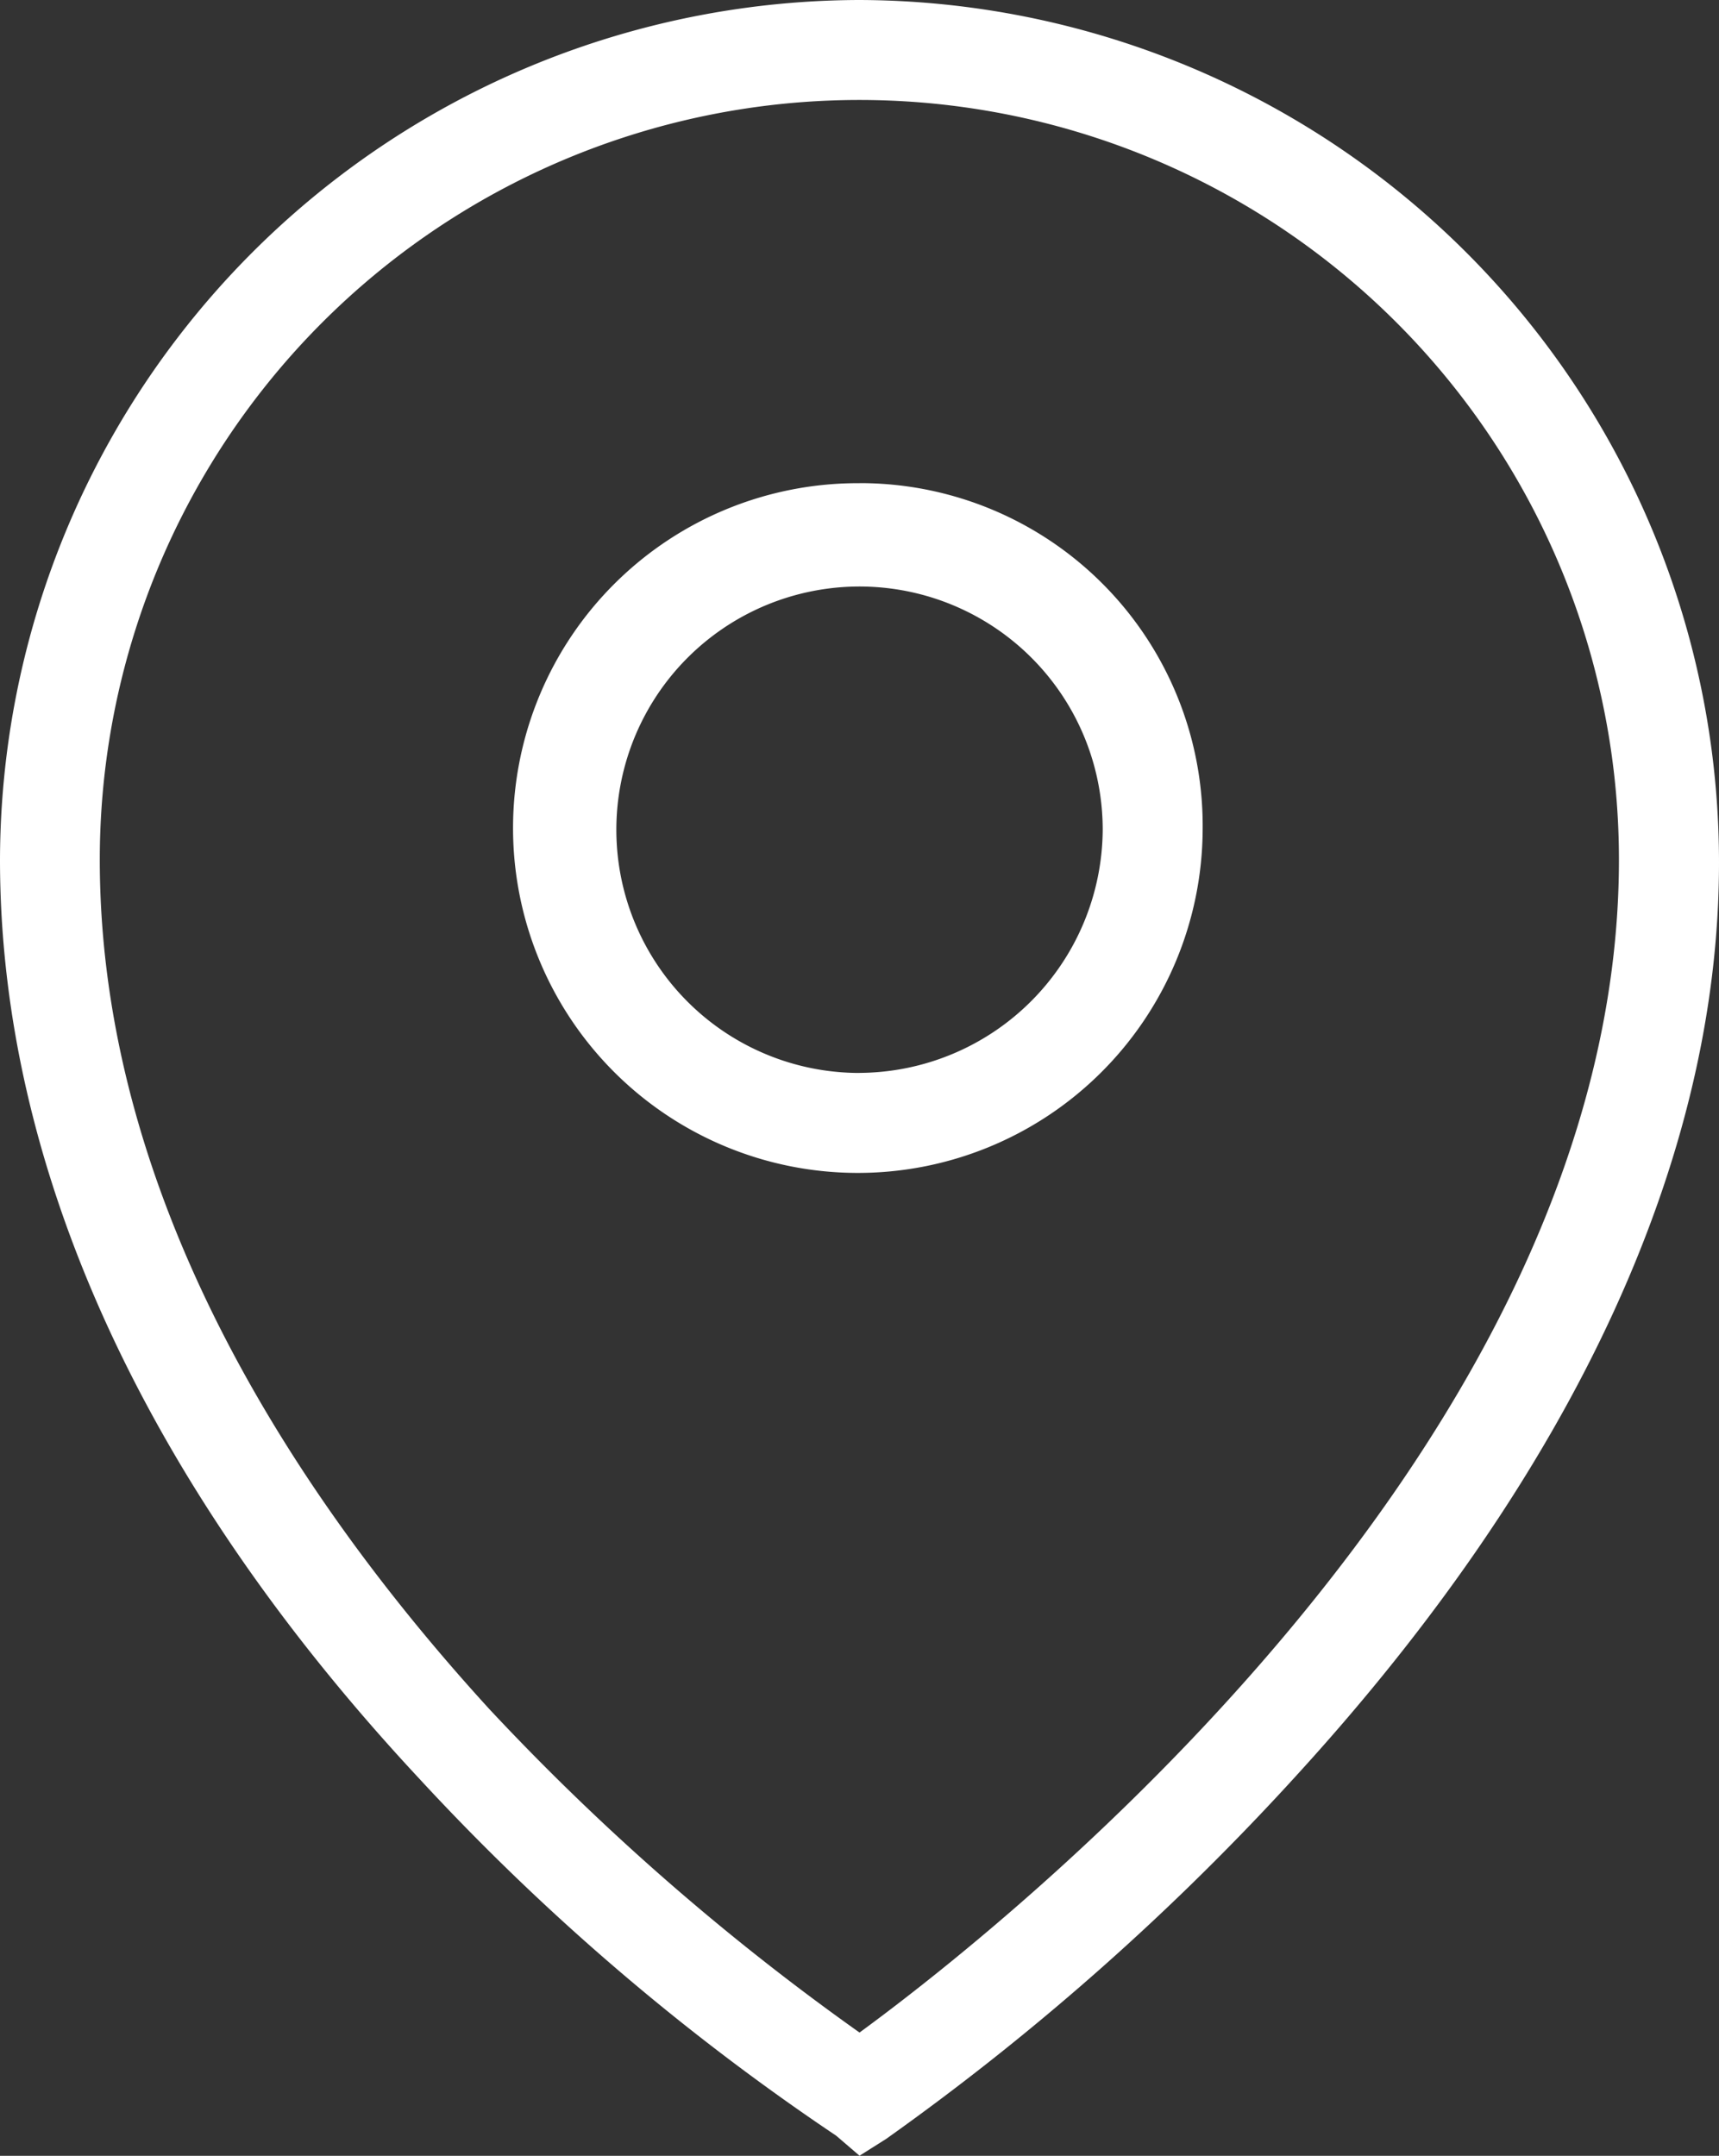 <svg xmlns="http://www.w3.org/2000/svg" width="30.665" height="38.451" viewBox="0 0 30.665 38.451"><rect x="0" y="0" width="30.665" height="38.451" fill="#333333" stroke="none"/><defs><style>.a{fill:#fff;}</style></defs><g transform="translate(-24.2 -17.3)"><path class="a" d="M39.533,17.3A15.37,15.37,0,0,0,24.2,32.633c0,5.467,2.555,11.113,7.488,16.4a41.853,41.853,0,0,0,7.429,6.359l.416.357.475-.3a45.626,45.626,0,0,0,7.369-6.537c4.873-5.349,7.488-10.935,7.488-16.224A15.383,15.383,0,0,0,39.533,17.3Zm0,36.252a43.3,43.3,0,0,1-6.6-5.765c-3.15-3.447-6.953-8.855-6.953-15.154a13.55,13.55,0,0,1,27.1,0C53.082,43.092,41.969,51.769,39.533,53.552Zm0-27.634A6.151,6.151,0,1,0,45.654,32.1,6.112,6.112,0,0,0,39.533,25.917Zm0,10.519A4.338,4.338,0,1,1,43.871,32.1,4.363,4.363,0,0,1,39.533,36.436Z"/></g></svg>